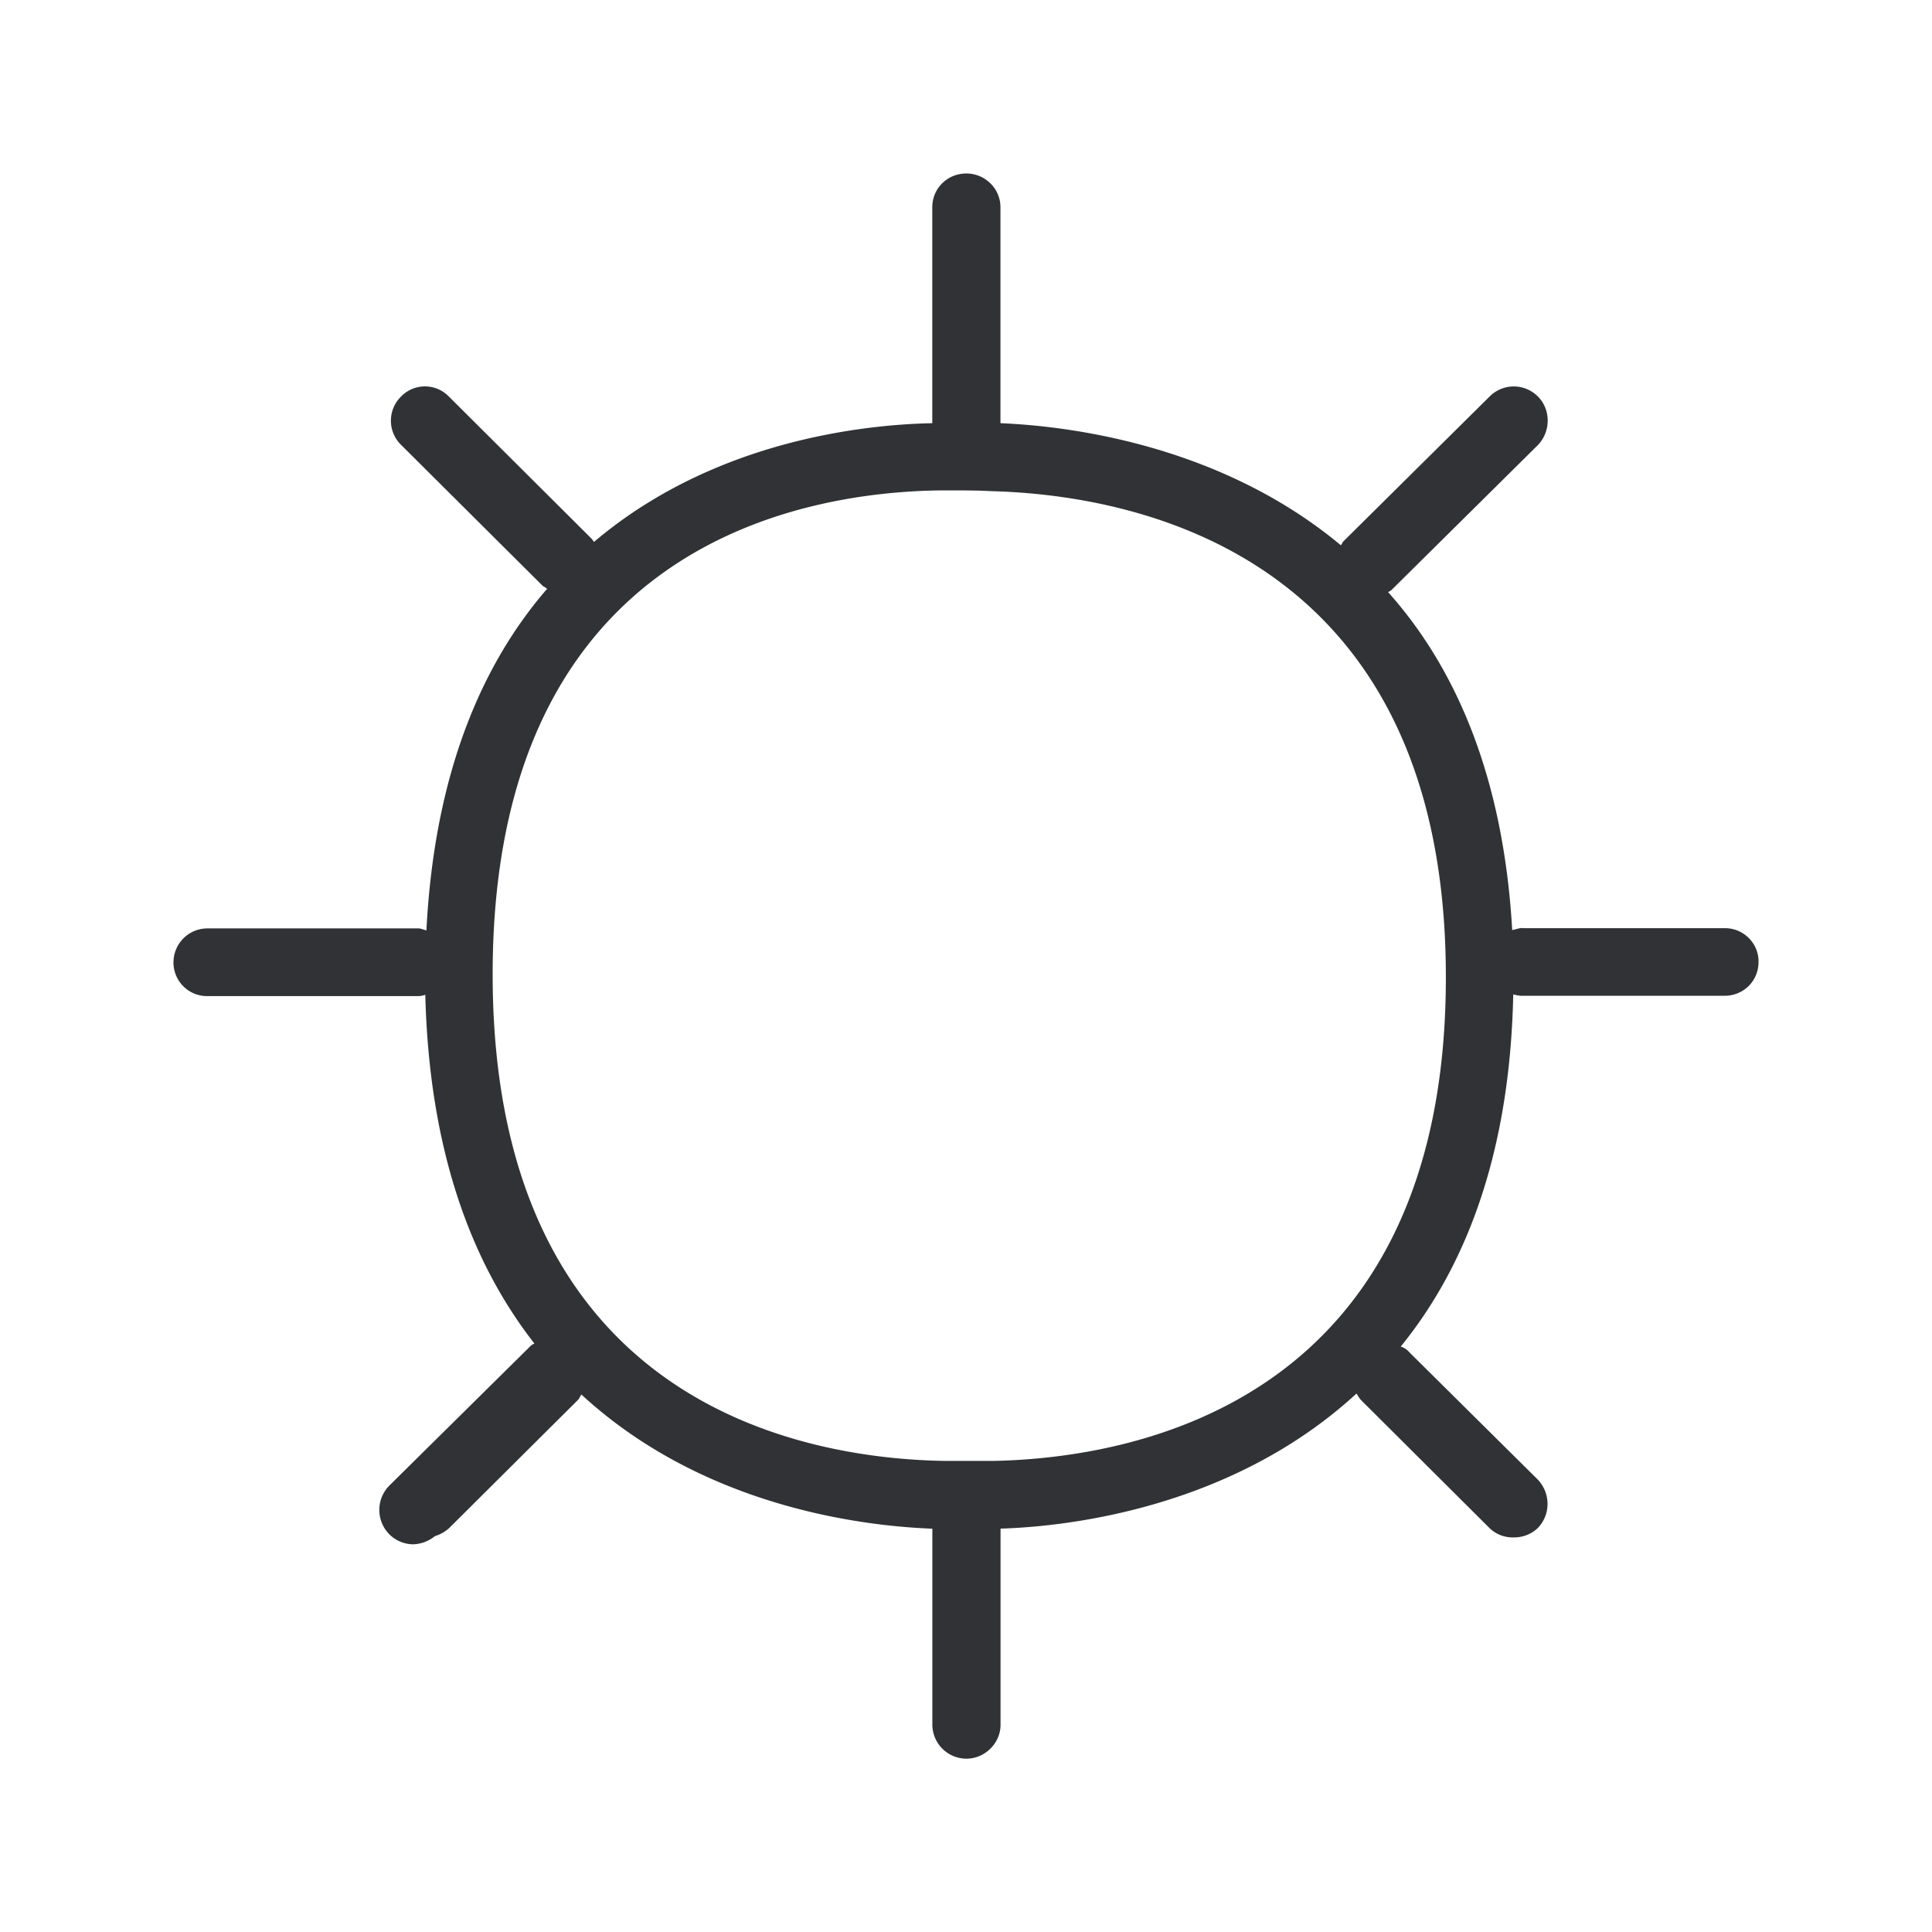 <svg xmlns="http://www.w3.org/2000/svg" width="24" height="24" fill="none"><path fill="#313235" d="M18.913 11.53h2.514c.238 0 .423.195.418.42 0 .235-.185.42-.423.42h-2.514c-.042 0-.076-.009-.11-.017-.041 1.998-.602 3.396-1.398 4.375a.21.21 0 0 1 .104.067l1.6 1.586c.16.171.16.432 0 .6a.424.424 0 0 1-.305.117.41.41 0 0 1-.297-.117l-1.592-1.586c-.019-.019-.032-.041-.045-.062l-.014-.022c-1.55 1.426-3.59 1.653-4.422 1.678v2.438c0 .227-.194.42-.424.42a.424.424 0 0 1-.423-.42V18.99c-.888-.034-2.853-.277-4.36-1.667l-.017.029c-.008.015-.015.028-.025.038l-1.6 1.592a.46.46 0 0 1-.177.1.45.45 0 0 1-.272.102.424.424 0 0 1-.297-.127.43.43 0 0 1 0-.6l1.754-1.734c.017-.017.034-.025.05-.034-.764-.978-1.305-2.36-1.355-4.332a.261.261 0 0 1-.087.017H2.578a.417.417 0 0 1-.423-.42c0-.228.185-.421.423-.421h2.618c.022 0 .044.007.067.015l.034.01c.1-1.959.695-3.315 1.499-4.243a.176.176 0 0 0-.05-.033L4.982 5.526a.42.42 0 0 1 0-.6.413.413 0 0 1 .594 0l1.762 1.755a.22.22 0 0 1 .022.025c.006.009.012.017.02.025 1.491-1.264 3.363-1.457 4.201-1.474V2.575c0-.235.188-.42.423-.42.23 0 .424.185.424.42v2.682c.815.034 2.712.253 4.228 1.516.009-.008.017-.025.026-.042l1.821-1.804a.423.423 0 0 1 .603 0c.16.162.16.431 0 .6L17.285 7.33c-.008.008-.025.017-.042.025.83.928 1.432 2.276 1.542 4.198a.64.64 0 0 0 .046-.01c.028-.008.055-.015.082-.015Zm-7.168 6.618h.594c1.693-.033 5.624-.683 5.622-6.01 0-5.328-3.955-5.995-5.658-6.037-.152-.009-.323-.009-.49-.009h-.119c-1.678.017-5.574.634-5.574 6.012 0 5.389 3.93 6.02 5.625 6.044Z"/></svg>